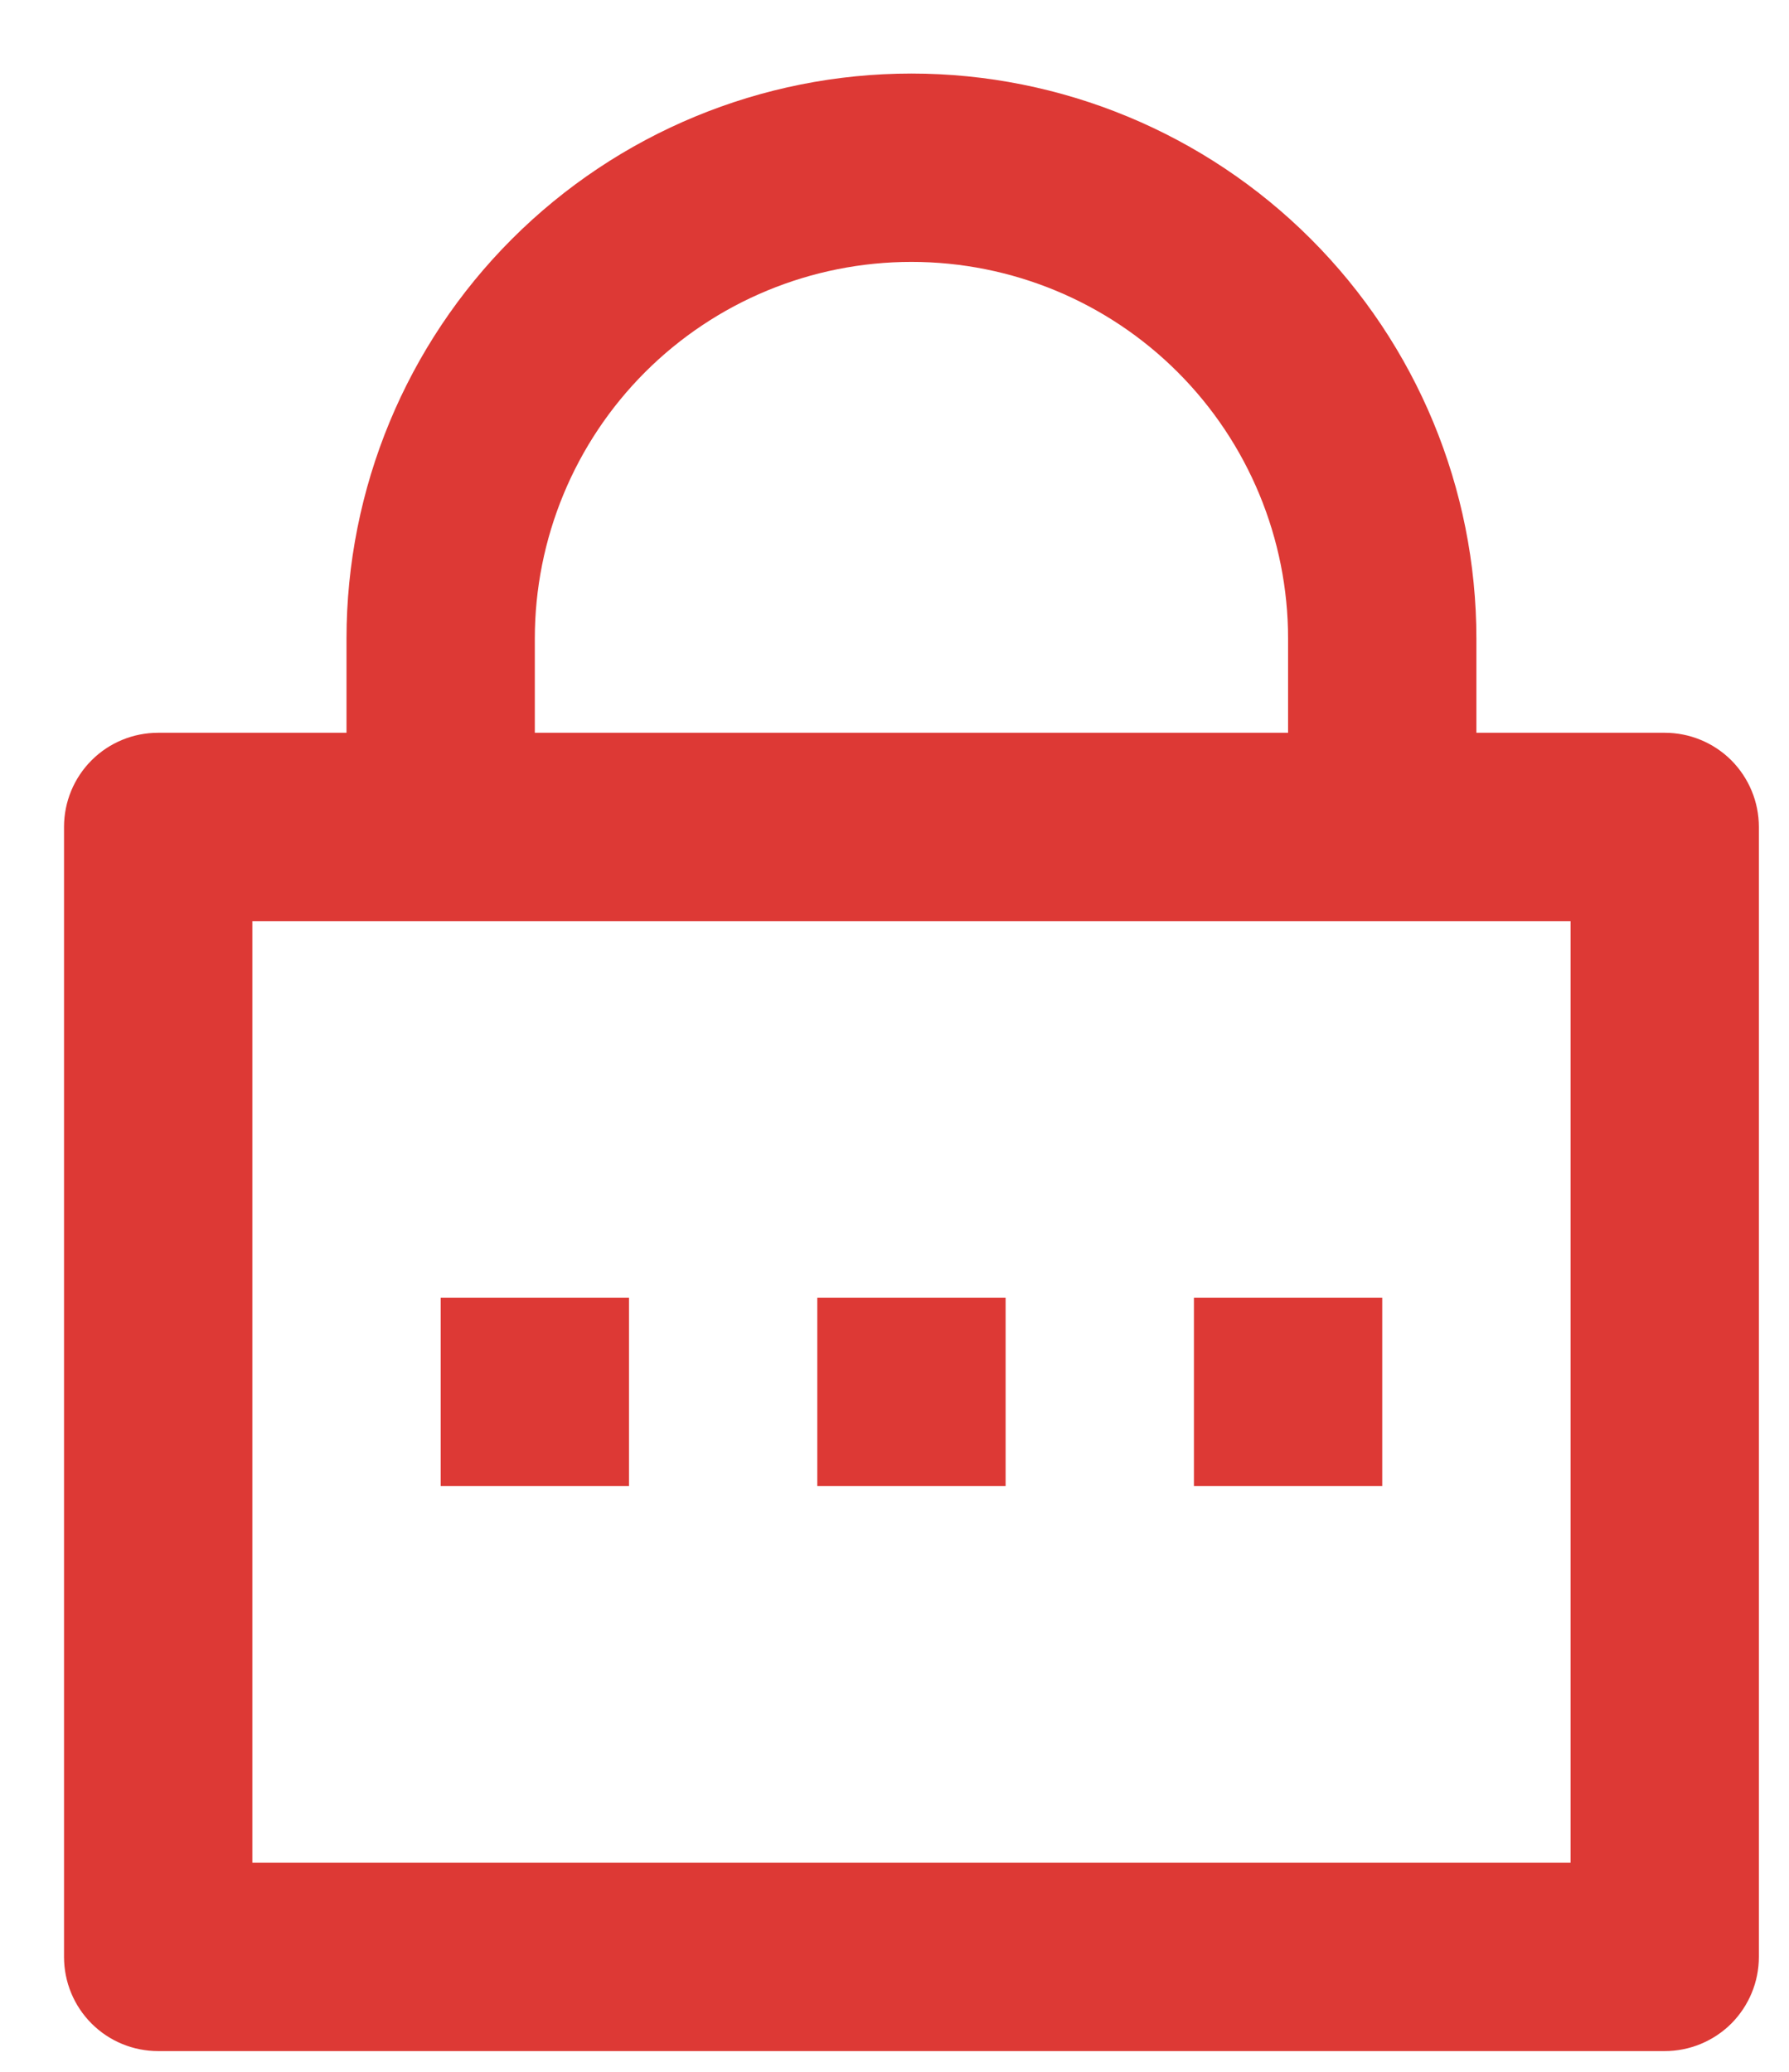 <svg width="19" height="22" viewBox="0 0 19 22" fill="none" xmlns="http://www.w3.org/2000/svg">
<path d="M15.68 7.781H17.68C17.945 7.781 18.199 7.886 18.387 8.073C18.574 8.261 18.68 8.515 18.68 8.781V20.78C18.68 21.046 18.574 21.3 18.387 21.488C18.199 21.675 17.945 21.78 17.68 21.78H1.68C1.414 21.78 1.16 21.675 0.973 21.488C0.785 21.3 0.68 21.046 0.68 20.78V8.781C0.68 8.515 0.785 8.261 0.973 8.073C1.16 7.886 1.414 7.781 1.68 7.781H3.68V6.781C3.68 5.189 4.312 3.663 5.437 2.538C6.562 1.413 8.088 0.781 9.68 0.781C11.271 0.781 12.797 1.413 13.922 2.538C15.047 3.663 15.68 5.189 15.68 6.781V7.781ZM2.68 9.781V19.78H16.68V9.781H2.68ZM8.68 13.78H10.68V15.78H8.68V13.78ZM4.68 13.78H6.68V15.78H4.68V13.78ZM12.68 13.78H14.68V15.78H12.68V13.78ZM13.68 7.781V6.781C13.68 5.72 13.258 4.702 12.508 3.952C11.758 3.202 10.741 2.781 9.68 2.781C8.619 2.781 7.601 3.202 6.851 3.952C6.101 4.702 5.68 5.72 5.68 6.781V7.781H13.68Z" fill="#DD3935"/>
</svg>
